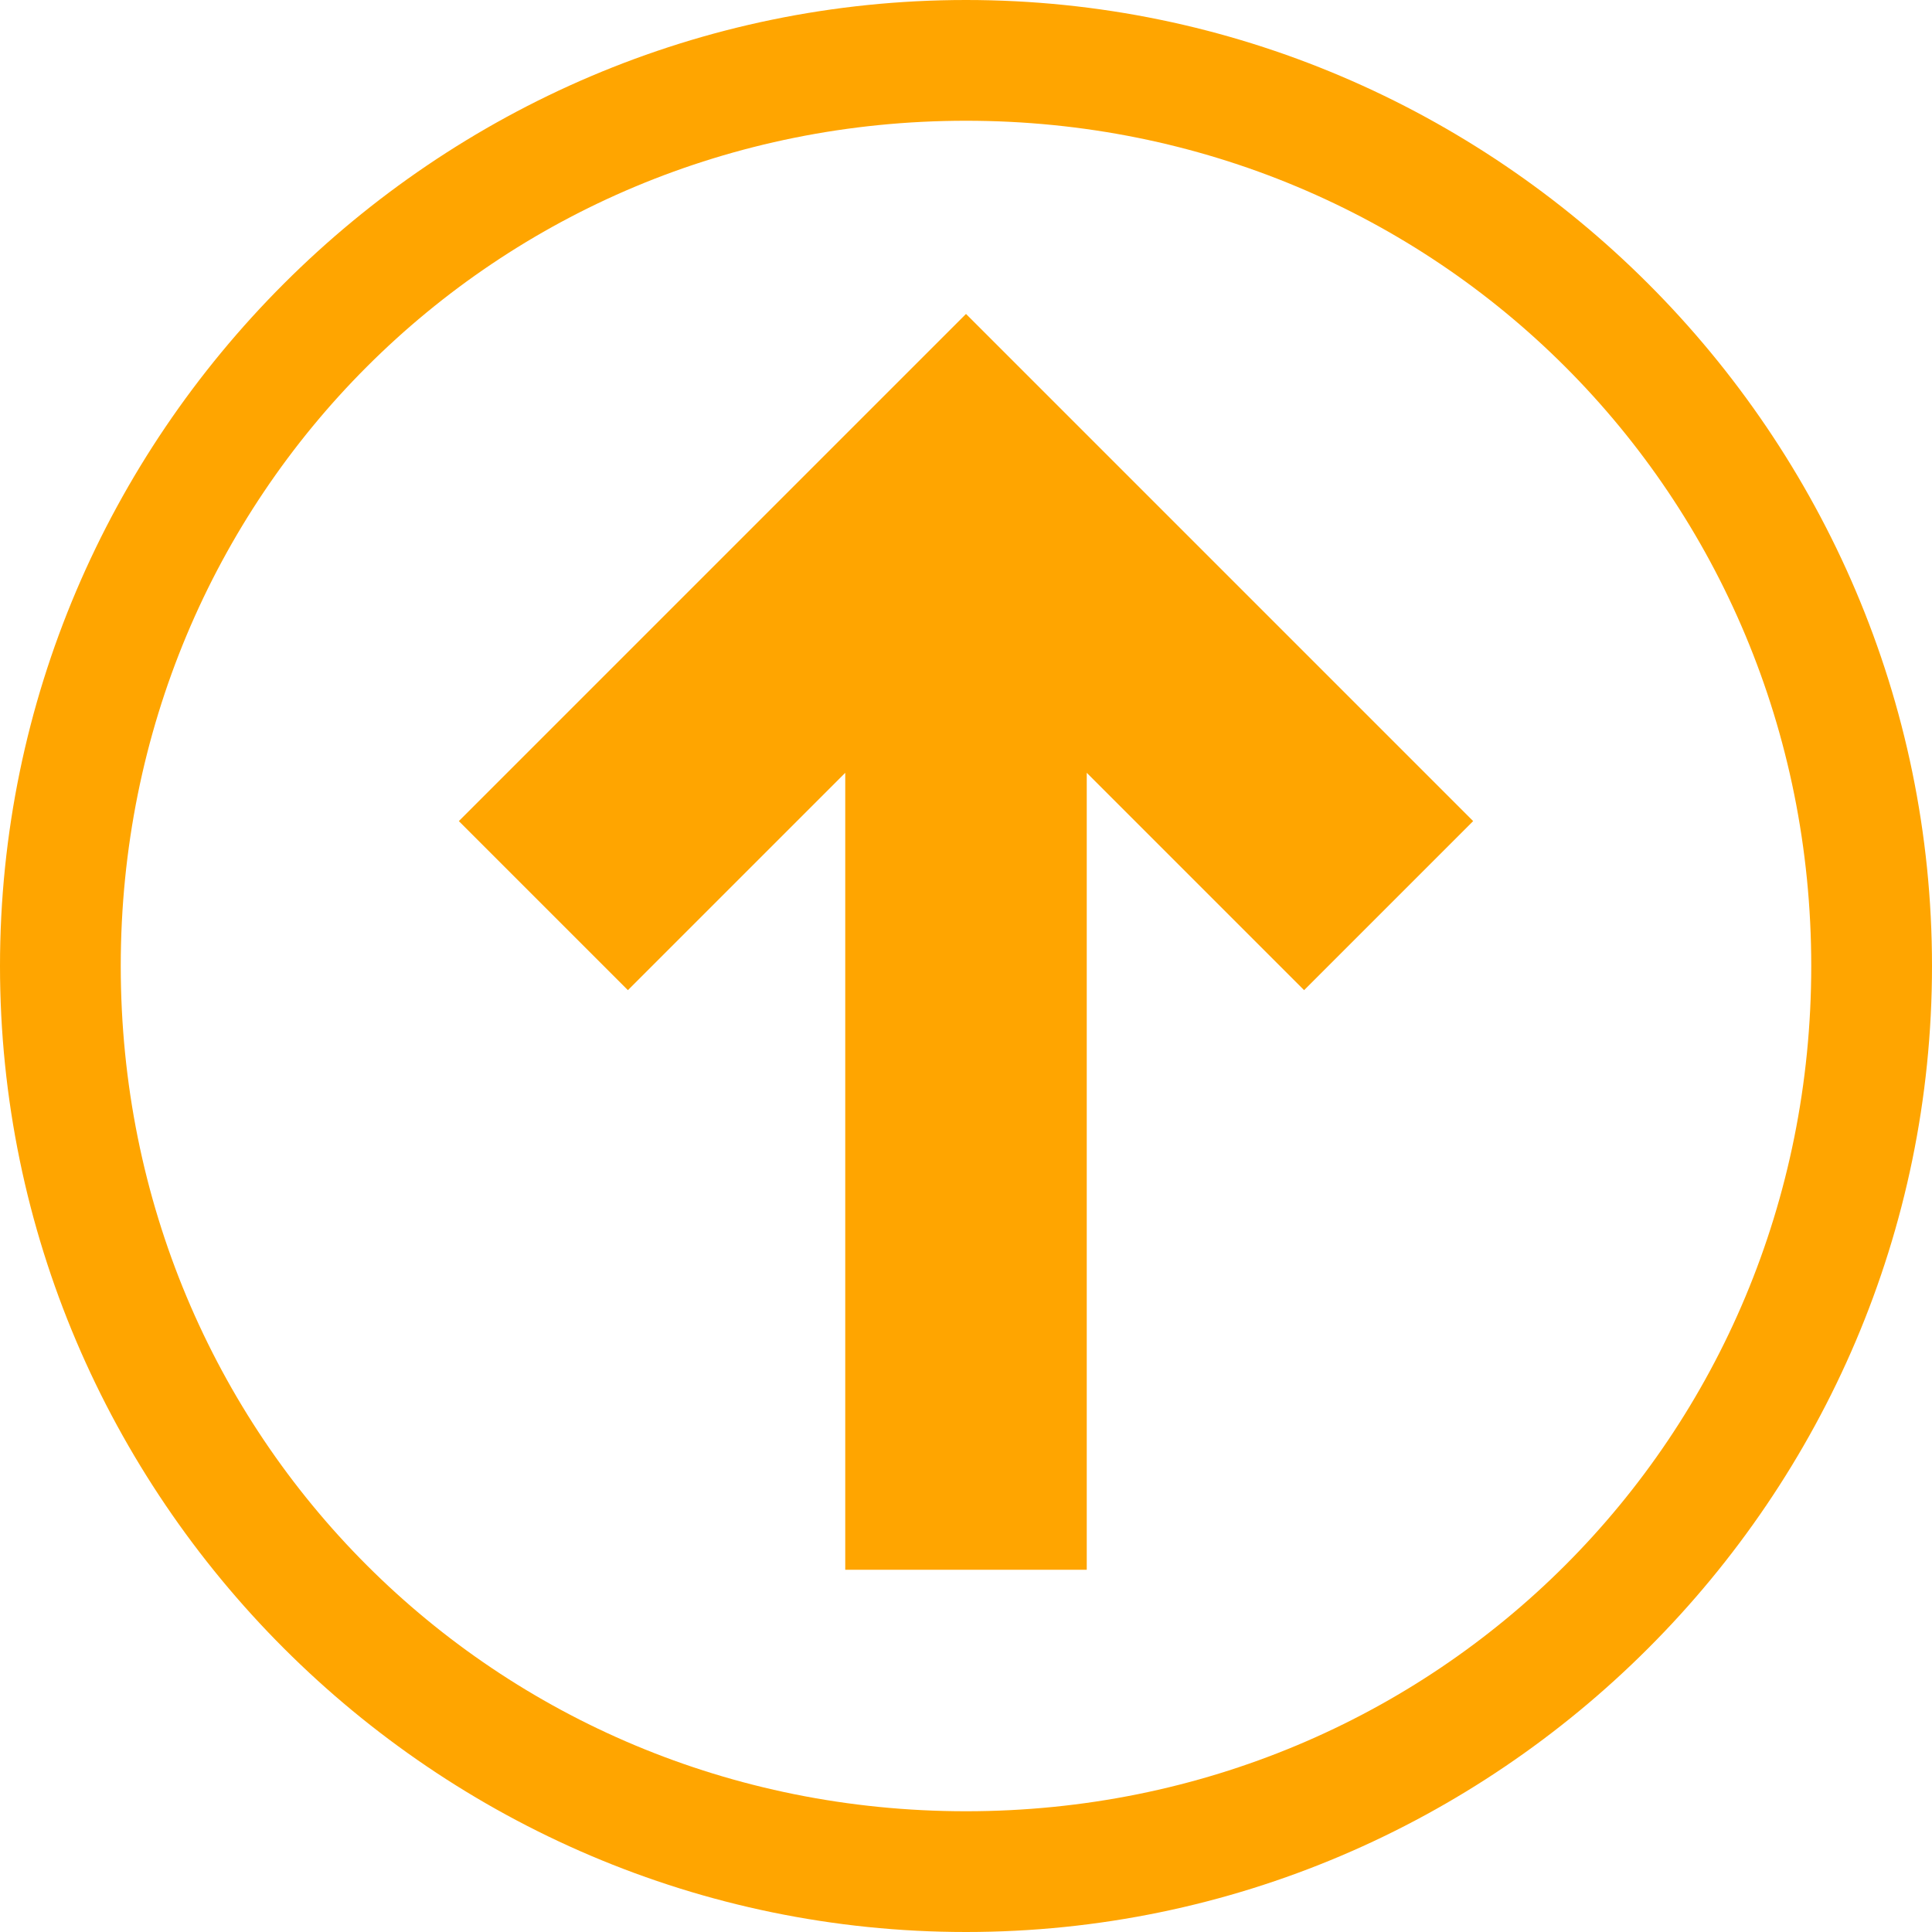 <svg xmlns="http://www.w3.org/2000/svg" width="16" height="16"><path fill="orange" d="M15 8c0 3.9-3.1 7-7 7s-7-3.1-7-7 3.1-7 7-7 7 3.1 7 7zm1 0c0-4.4-3.6-8-8-8S0 3.6 0 8s3.6 8 8 8 8-3.6 8-8z"/><path fill="orange" d="M7 6.4 5.2 8.2 3.8 6.8 8 2.6l4.2 4.2-1.4 1.4L9 6.4V13H7V6.4z"/></svg>